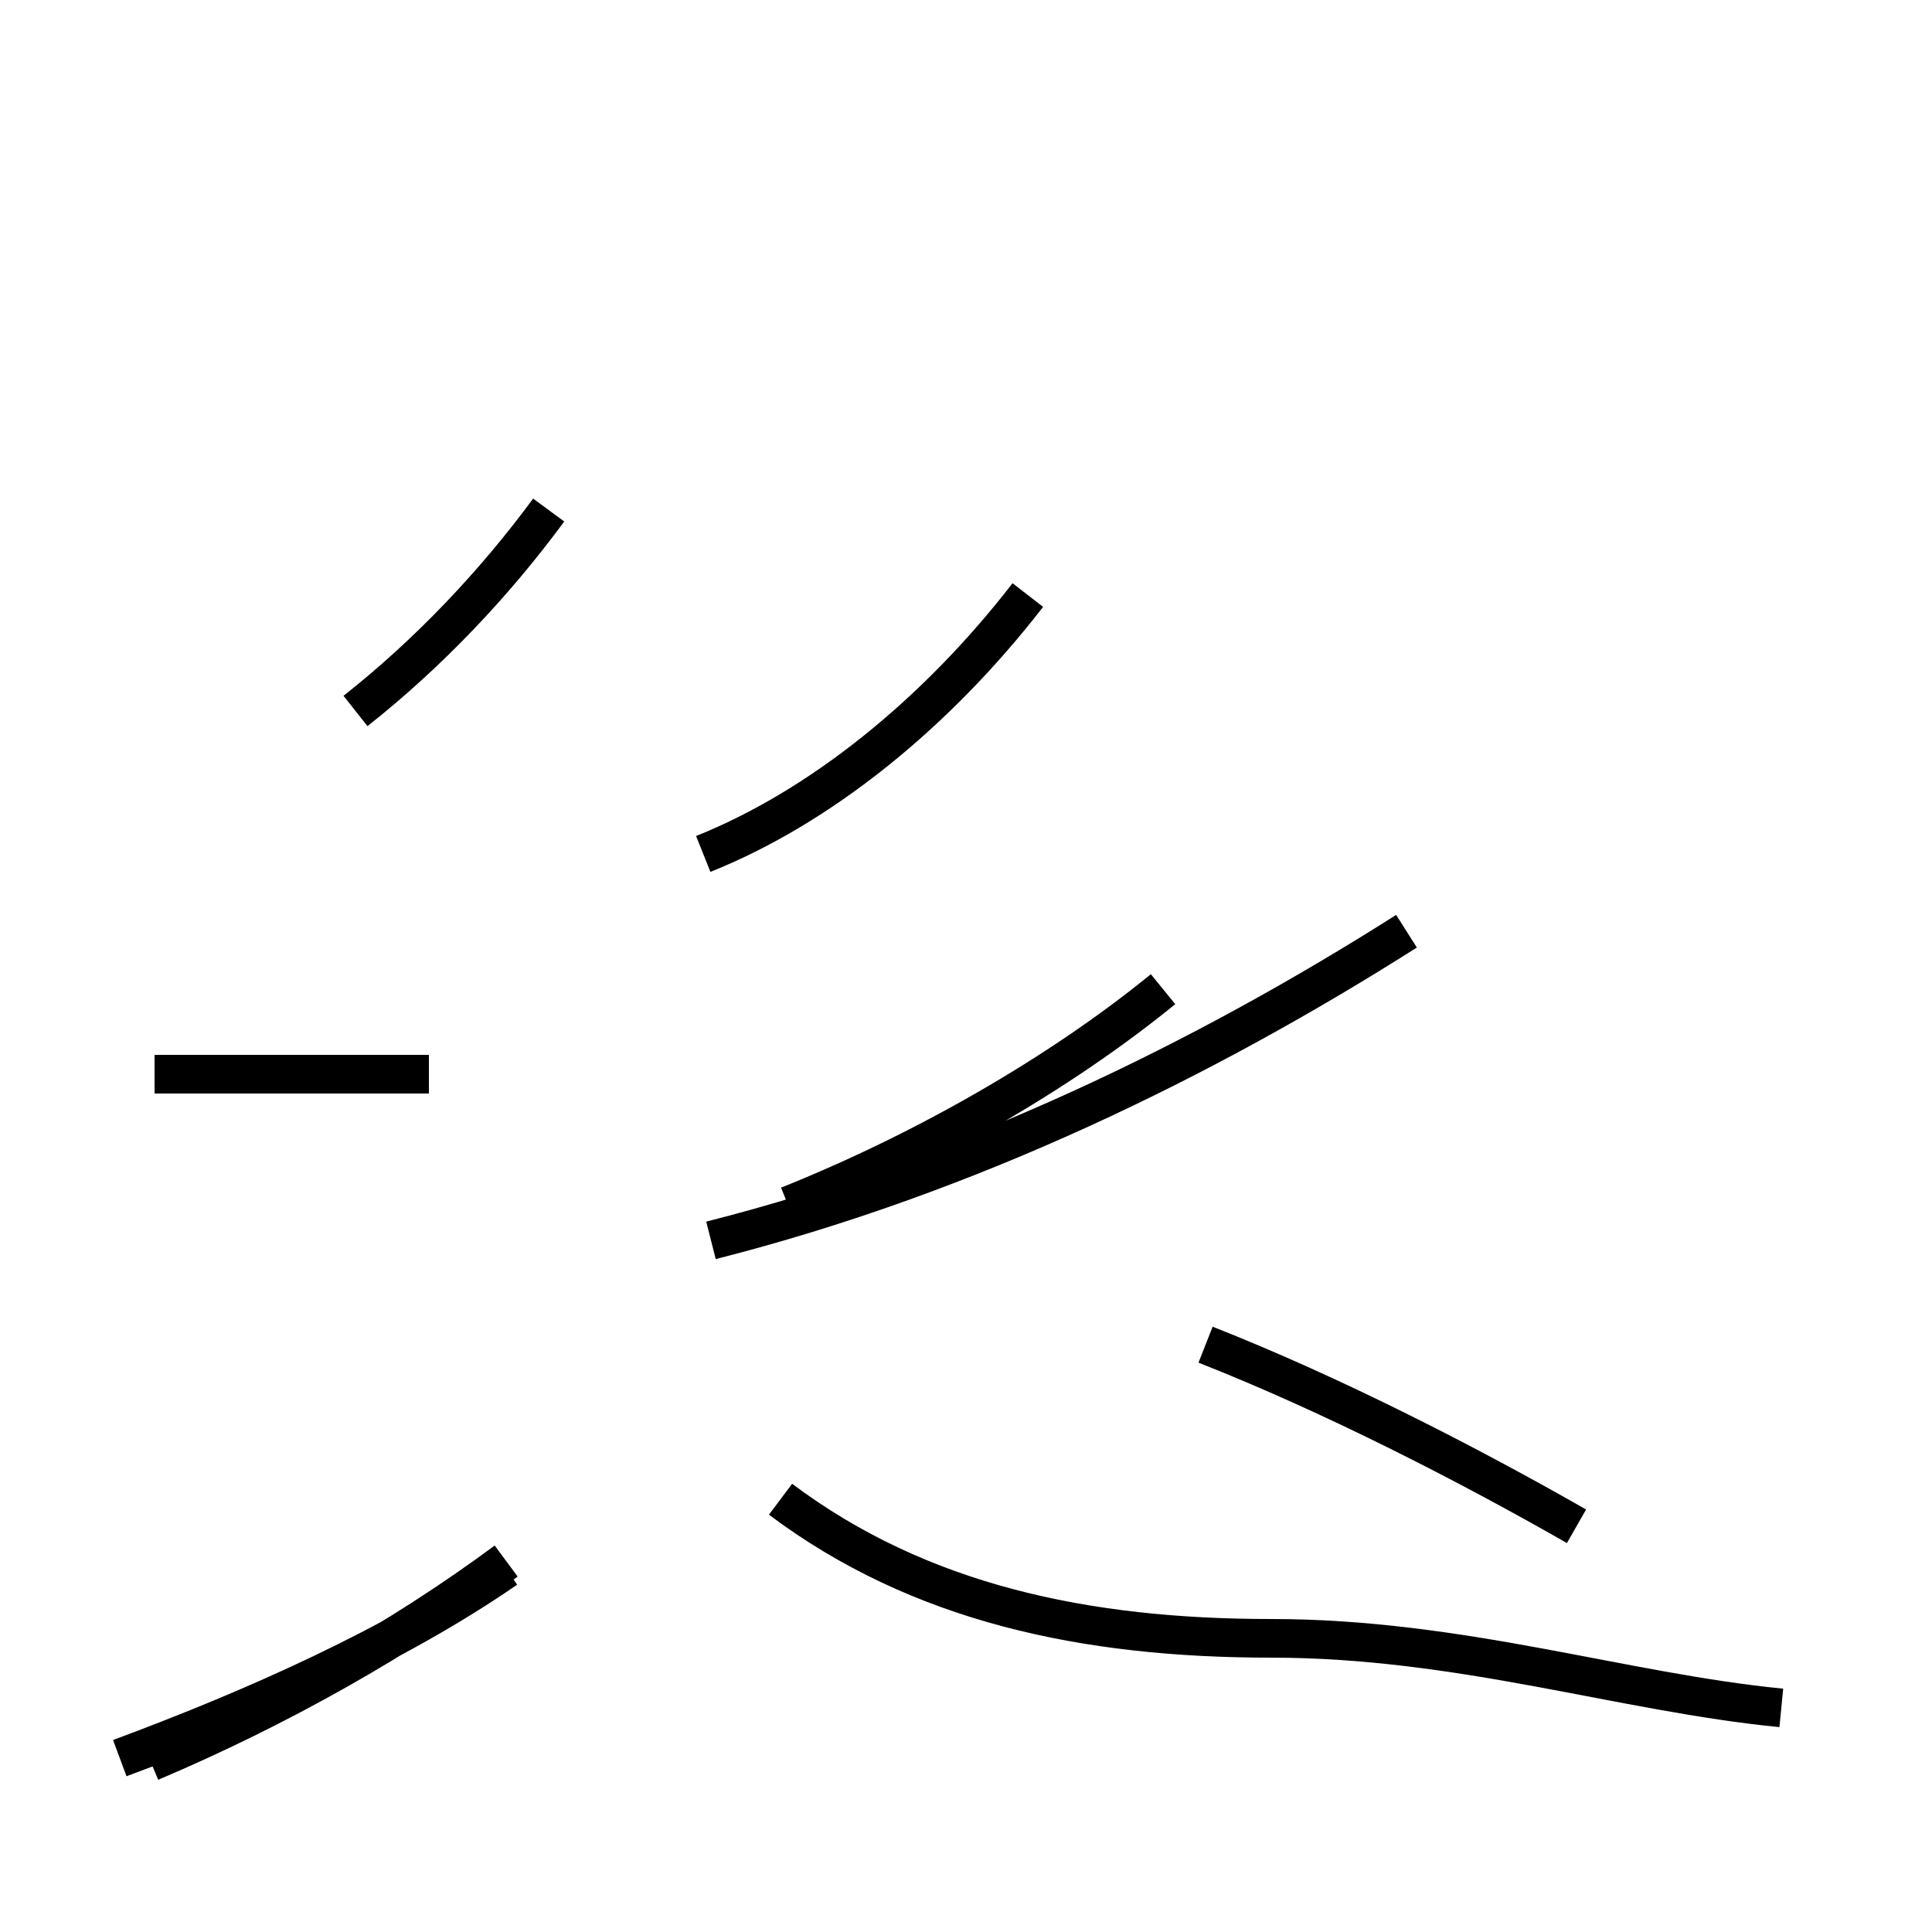 <?xml version='1.0' encoding='utf8'?>
<svg viewBox="0.0 -44.0 50.0 50.0" version="1.1" xmlns="http://www.w3.org/2000/svg">
<rect x="0.0" y="-44.0" width="50.0" height="50.0" fill="#808080" stroke="none"/>
<rect x="-1000" y="-1000" width="2000" height="2000" stroke="white" fill="white"/>
<g style="fill:none; stroke:#000000;  stroke-width:1">
<path d="M 18.2 21.9 C 21.2 23.1 24.2 25.5 26.6 28.6 M 20.4 12.8 C 23.9 14.2 27.4 16.2 30.1 18.4 M 40.8 4.5 C 38.0 6.1 34.5 7.9 31.2 9.2 M 18.4 11.9 C 25.1 13.6 31.2 16.6 36.4 19.9 M 9.2 25.6 C 11.1 27.1 12.8 28.9 14.2 30.8 M 4.0 16.2 L 11.1 16.2 M 3.1 -1.5 C 6.6 -0.2 10.2 1.4 13.1 3.4 M 3.9 -1.6 C 7.2 -0.2 10.4 1.6 13.1 3.6 M 46.1 -0.2 C 42.0 0.2 37.8 1.6 32.9 1.6 C 28.1 1.6 23.8 2.5 20.2 5.2 " transform="scale(1, -1)" />
</g>
</svg>